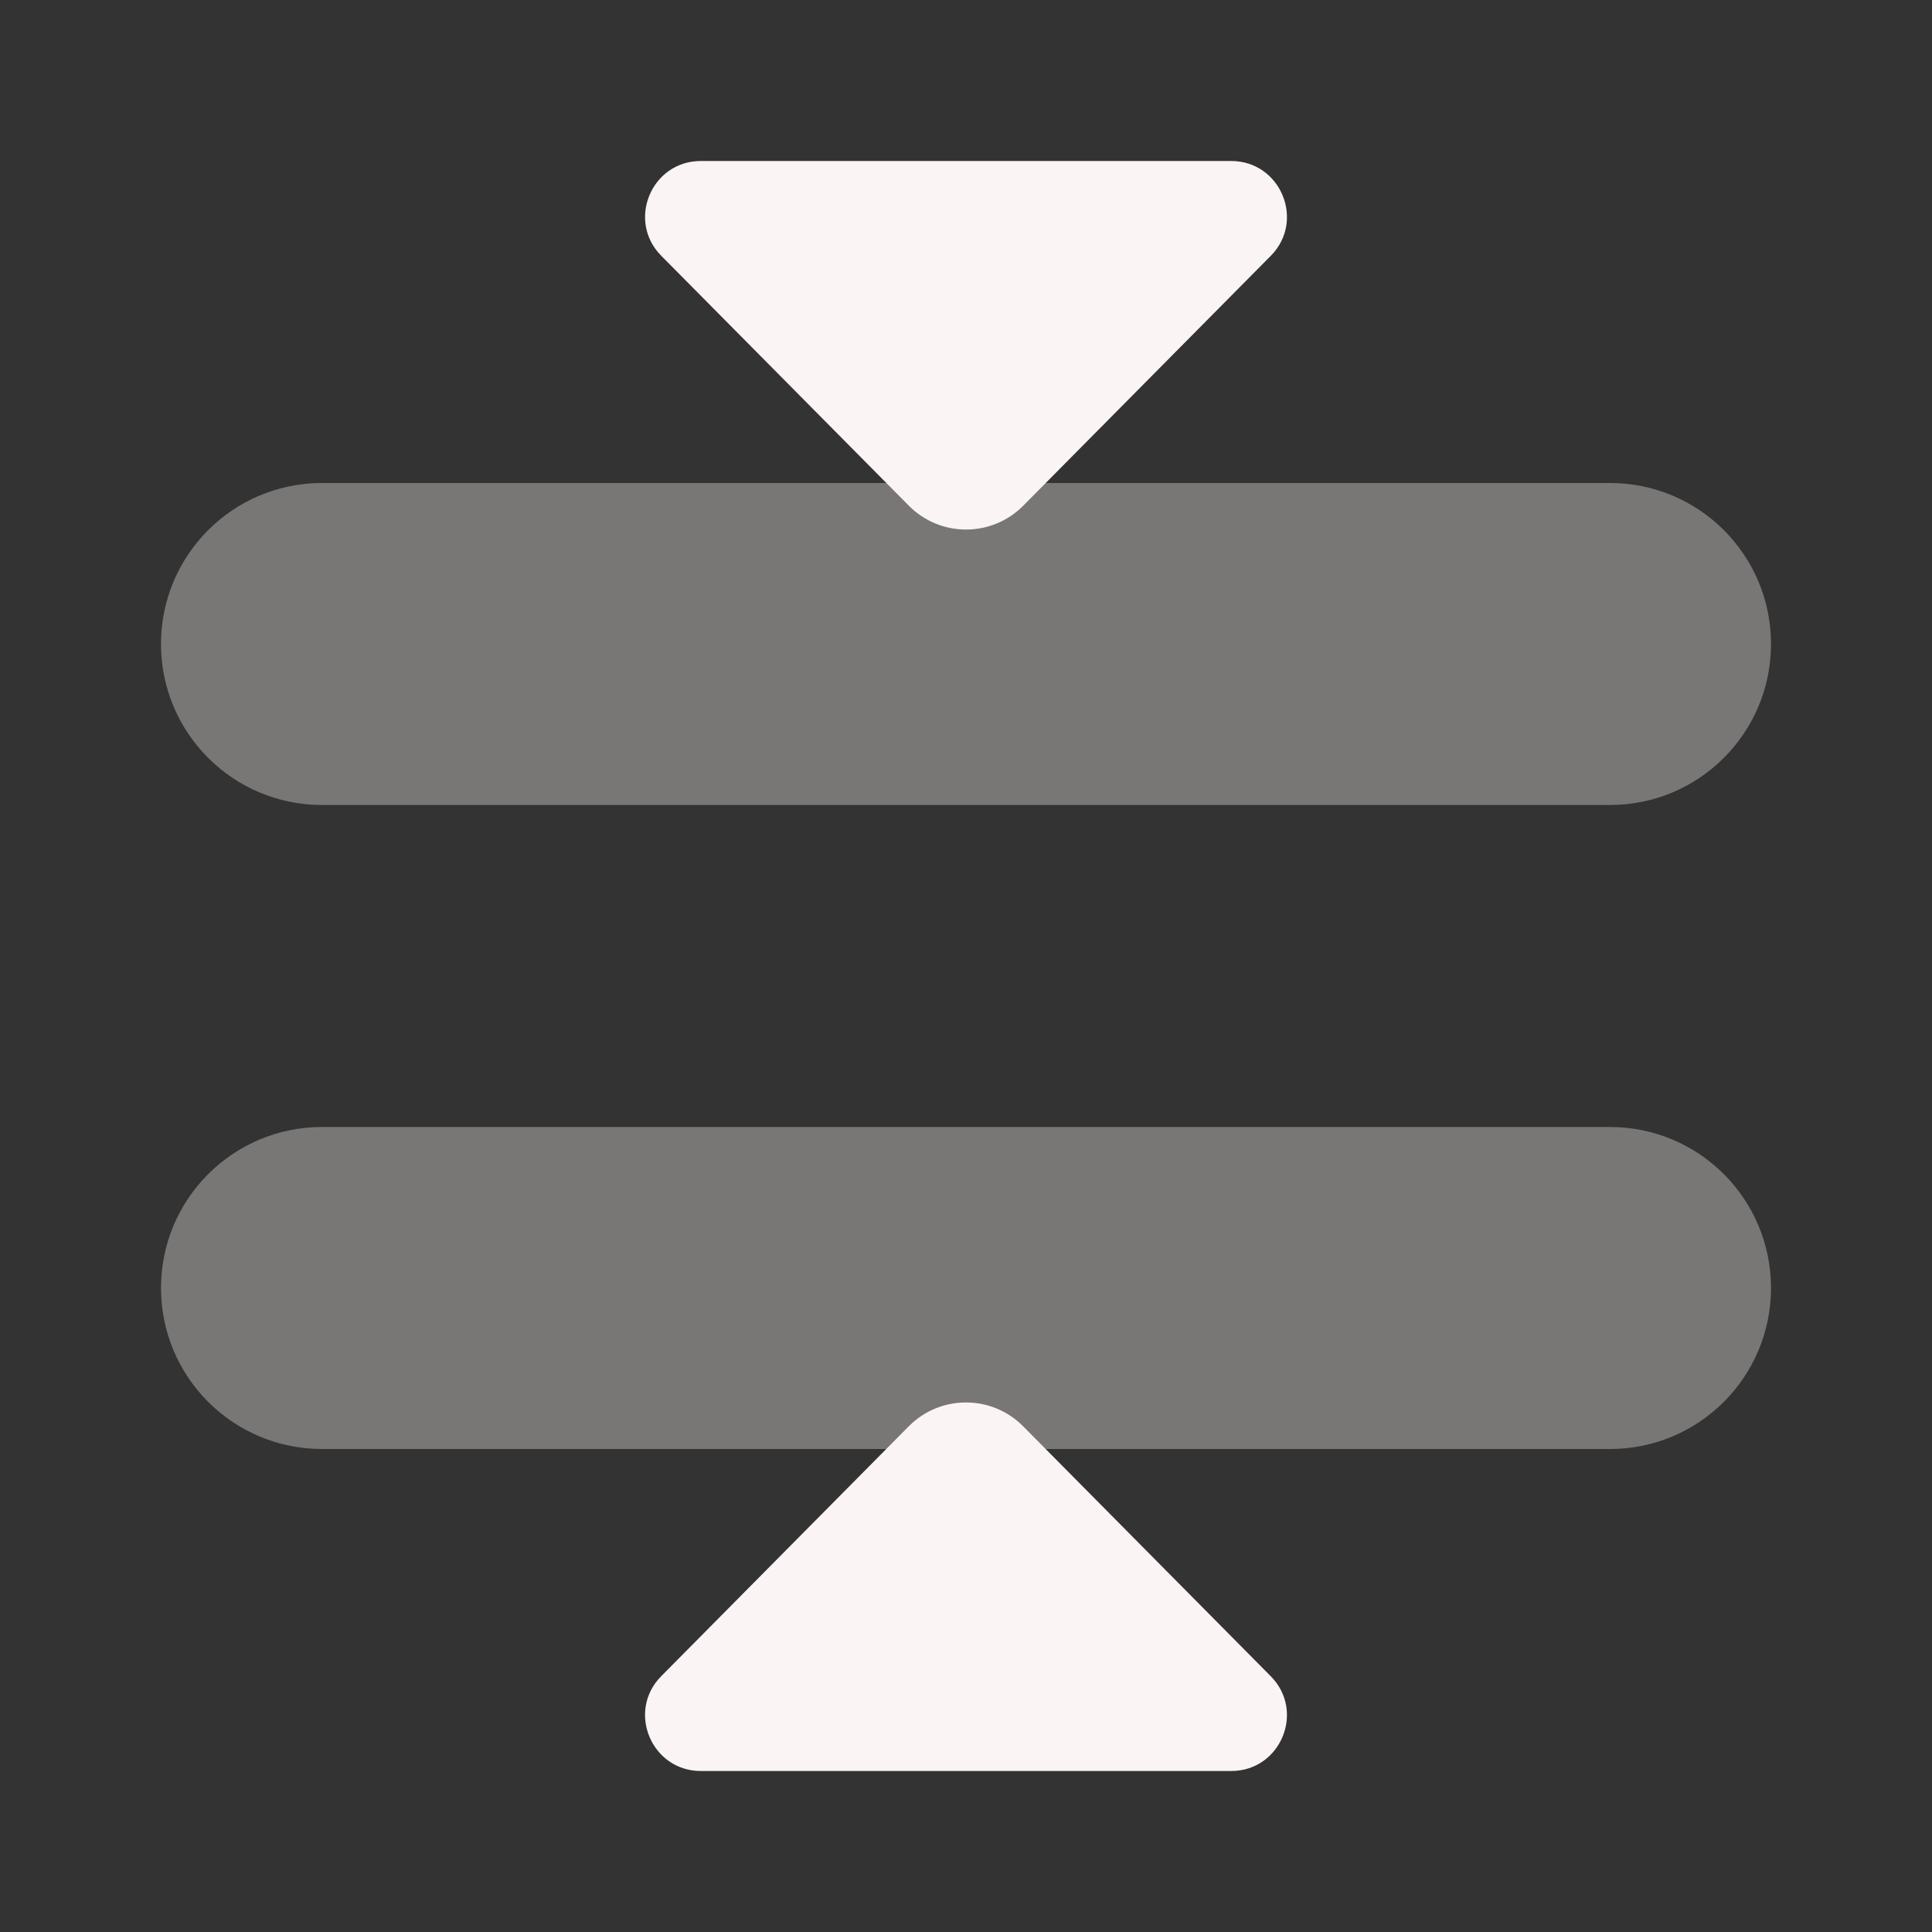 <svg xmlns="http://www.w3.org/2000/svg" viewBox="0 0 24 24">
  <rect x="0" y="0" width="24" height="24" fill="#333333" stroke="none"/>
  <path d="M8.706,2C8.092,2,7.782,2.742,8.215,3.178l3.075,3.104c0.391,0.395,1.03,0.395,1.421,0l3.075-3.104C16.218,2.742,15.908,2,15.294,2H8.706z" fill="#FBF4F4" />
  <path d="M15.294,22c0.615,0,0.924-0.742,0.491-1.178l-3.075-3.104c-0.391-0.395-1.03-0.395-1.421,0l-3.075,3.104C7.782,21.258,8.092,22,8.706,22H15.294z" fill="#FBF4F4" />
  <path d="M22,16c0-1.105-0.895-2-2-2H4c-1.105,0-2,0.895-2,2s0.895,2,2,2h16C21.105,18,22,17.105,22,16z" opacity=".35" fill="#FBF4F4" />
  <path d="M22,8c0-1.105-0.895-2-2-2H4C2.895,6,2,6.895,2,8s0.895,2,2,2h16C21.105,10,22,9.105,22,8z" opacity=".35" fill="#FBF4F4" />
</svg>